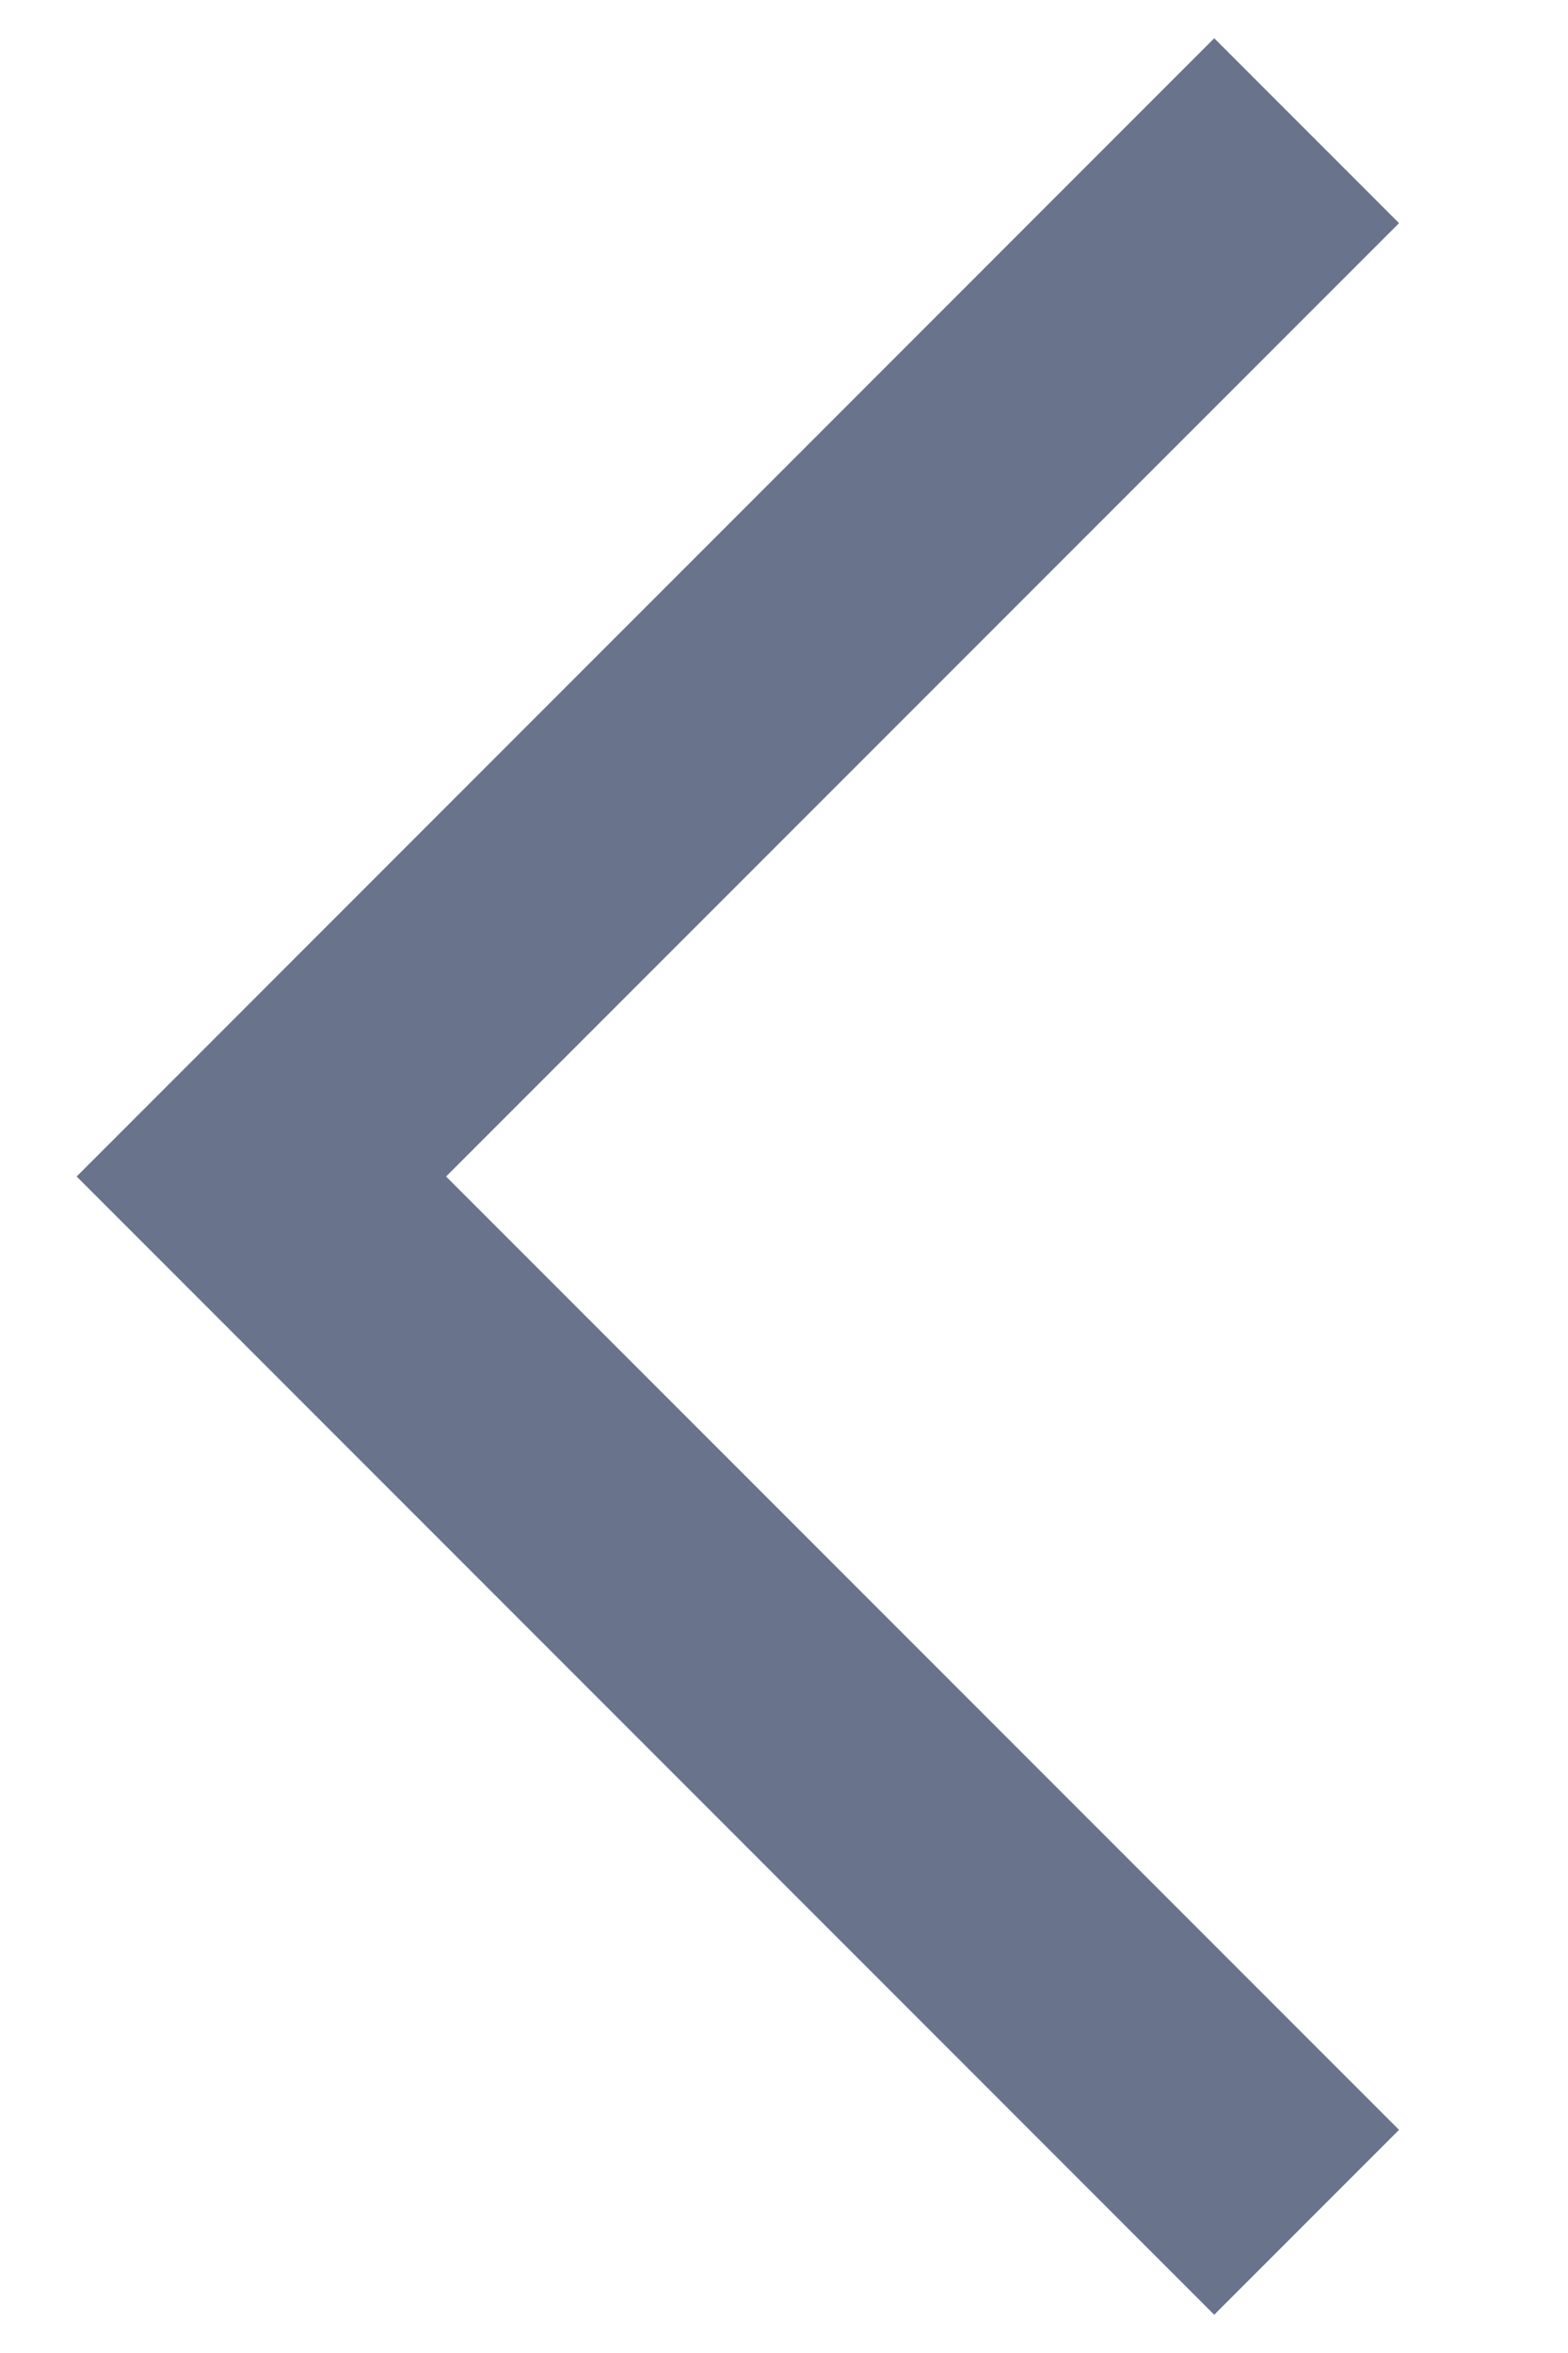 <svg width="8" height="12" viewBox="0 0 8 12" fill="none" xmlns="http://www.w3.org/2000/svg">
<path fill-rule="evenodd" clip-rule="evenodd" d="M2.276 6L7.138 10.862L6.195 11.805L0.391 6L6.195 0.195L7.138 1.138L2.276 6Z" fill="#69748C"/>
</svg>
